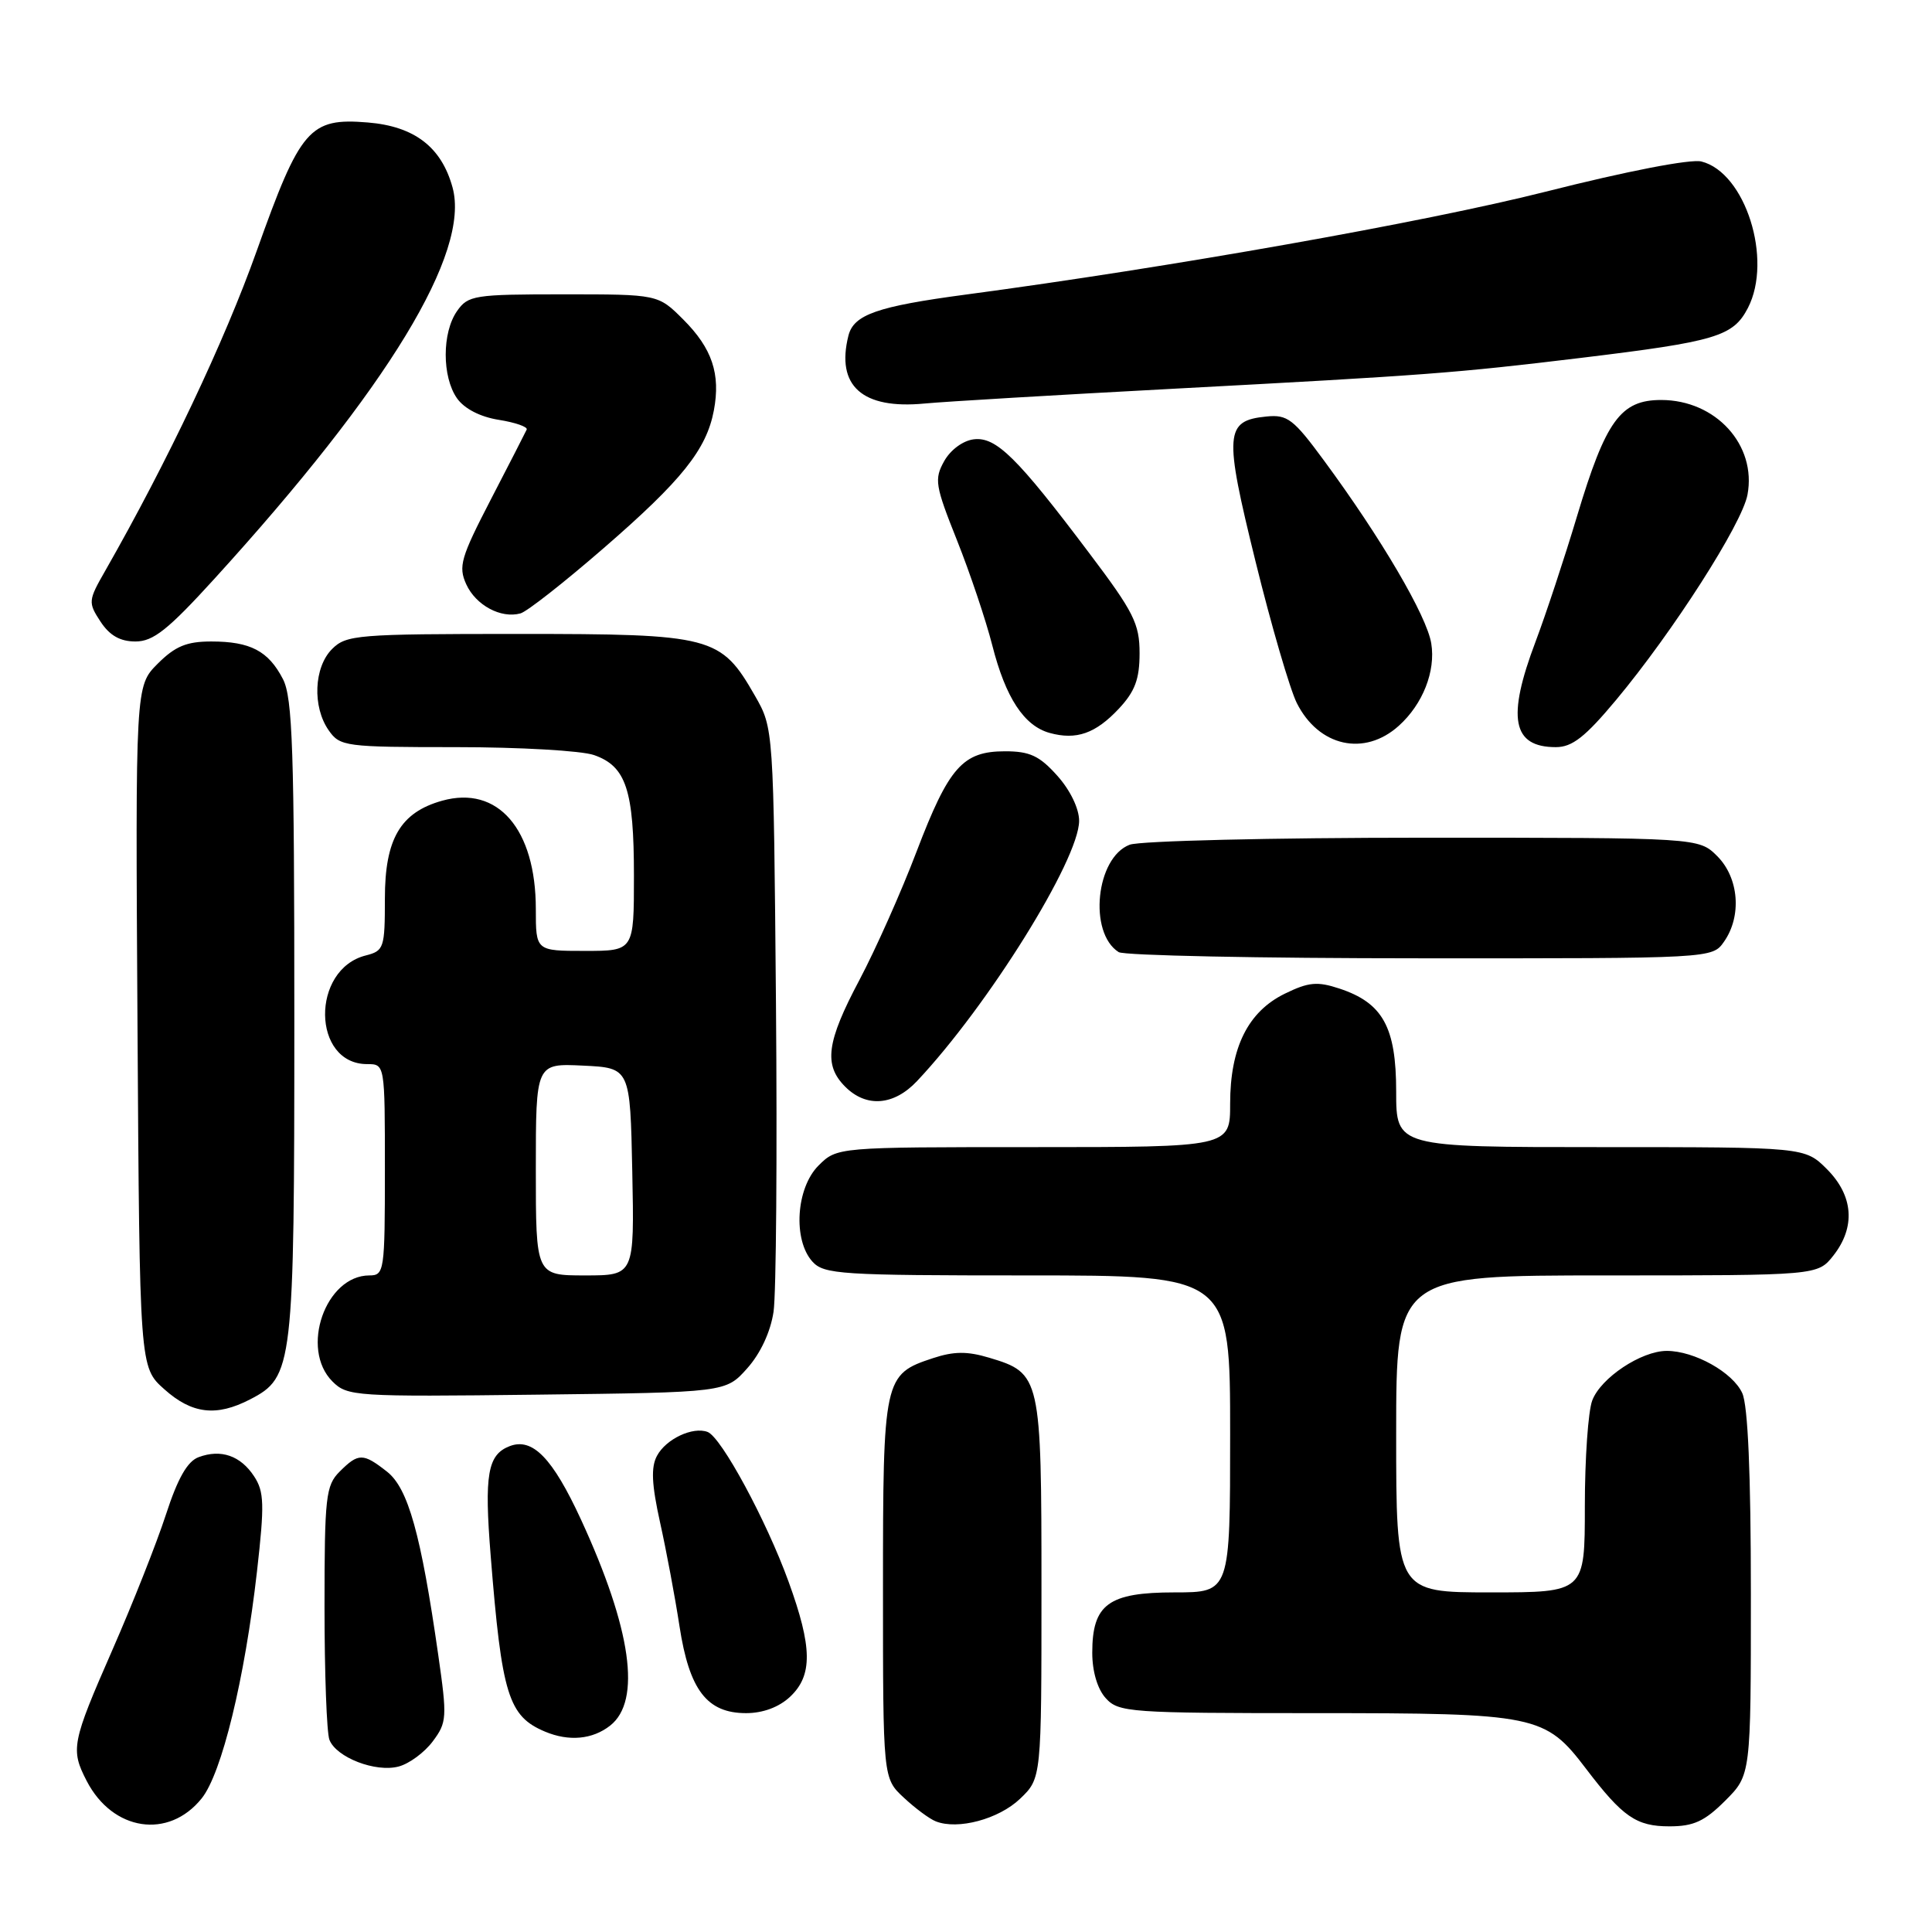 <?xml version="1.0" encoding="UTF-8" standalone="no"?>
<!DOCTYPE svg PUBLIC "-//W3C//DTD SVG 1.1//EN" "http://www.w3.org/Graphics/SVG/1.1/DTD/svg11.dtd" >
<svg xmlns="http://www.w3.org/2000/svg" xmlns:xlink="http://www.w3.org/1999/xlink" version="1.1" viewBox="0 0 256 256">
 <g >
 <path fill="currentColor"
d=" M 26.72 238.30 C 29.38 235.00 32.43 222.47 34.05 208.24 C 35.06 199.34 35.01 197.66 33.67 195.62 C 31.87 192.88 29.28 191.98 26.32 193.08 C 24.83 193.63 23.55 195.88 21.99 200.68 C 20.77 204.43 17.57 212.52 14.88 218.65 C 9.50 230.93 9.33 231.81 11.49 235.99 C 14.93 242.63 22.33 243.76 26.72 238.30 Z  M 135.16 238.35 C 138.00 235.63 138.00 235.63 138.00 210.54 C 138.00 182.40 137.90 181.95 131.09 179.91 C 128.17 179.03 126.39 179.05 123.63 179.96 C 117.10 182.11 117.00 182.58 117.00 210.54 C 117.00 235.63 117.00 235.63 119.75 238.19 C 121.26 239.60 123.17 241.02 124.00 241.34 C 126.93 242.50 132.34 241.04 135.16 238.35 Z  M 228.60 238.60 C 232.00 235.20 232.00 235.20 232.00 211.15 C 232.00 195.29 231.61 186.24 230.86 184.60 C 229.61 181.84 224.51 179.00 220.85 179.00 C 217.47 179.01 212.11 182.57 210.98 185.57 C 210.44 186.98 210.00 193.28 210.00 199.57 C 210.00 211.00 210.00 211.00 197.50 211.00 C 185.00 211.00 185.00 211.00 185.00 190.00 C 185.00 169.00 185.00 169.00 212.93 169.00 C 240.85 169.00 240.85 169.00 242.93 166.37 C 245.90 162.59 245.59 158.44 242.08 154.92 C 239.15 152.00 239.15 152.00 212.08 152.00 C 185.00 152.00 185.00 152.00 185.00 144.63 C 185.00 136.10 183.23 132.89 177.48 130.99 C 174.55 130.02 173.39 130.13 170.24 131.67 C 165.36 134.06 163.00 138.81 163.00 146.25 C 163.00 152.00 163.00 152.00 136.95 152.00 C 110.91 152.00 110.91 152.00 108.45 154.45 C 105.48 157.43 105.05 164.29 107.65 167.17 C 109.18 168.86 111.42 169.00 136.15 169.00 C 163.00 169.00 163.00 169.00 163.00 190.00 C 163.00 211.00 163.00 211.00 155.65 211.00 C 146.87 211.00 144.73 212.57 144.73 219.00 C 144.73 221.48 145.42 223.81 146.52 225.02 C 148.22 226.90 149.67 227.00 174.25 227.00 C 203.63 227.00 204.73 227.23 210.16 234.37 C 215.02 240.76 216.82 242.00 221.21 242.00 C 224.41 242.00 225.87 241.33 228.60 238.60 Z  M 57.35 230.73 C 59.22 228.23 59.26 227.58 58.07 219.29 C 55.78 203.28 54.08 197.21 51.29 195.01 C 48.11 192.51 47.49 192.51 45.00 195.00 C 43.17 196.83 43.00 198.33 43.00 212.92 C 43.00 221.67 43.29 229.60 43.65 230.53 C 44.55 232.87 49.78 234.89 52.83 234.07 C 54.23 233.70 56.26 232.20 57.35 230.73 Z  M 80.85 228.65 C 85.02 225.37 83.67 215.85 76.98 201.34 C 73.22 193.20 70.57 190.46 67.54 191.62 C 64.61 192.75 64.15 195.36 65.02 206.17 C 66.49 224.59 67.36 227.41 72.22 229.45 C 75.39 230.78 78.51 230.49 80.85 228.65 Z  M 104.69 224.83 C 107.70 222.00 107.65 218.28 104.49 209.58 C 101.56 201.49 95.58 190.43 93.76 189.74 C 91.80 189.00 88.24 190.67 87.05 192.91 C 86.24 194.42 86.35 196.69 87.46 201.72 C 88.29 205.45 89.45 211.65 90.04 215.50 C 91.34 223.95 93.68 227.00 98.86 227.00 C 101.09 227.00 103.22 226.21 104.69 224.83 Z  M 33.13 185.43 C 38.85 182.47 39.00 181.22 39.00 134.98 C 39.00 99.40 38.77 92.45 37.49 89.98 C 35.56 86.25 33.17 85.00 27.99 85.00 C 24.73 85.00 23.21 85.63 20.89 87.95 C 17.94 90.91 17.94 90.91 18.22 136.04 C 18.50 181.17 18.50 181.17 21.77 184.08 C 25.43 187.36 28.67 187.74 33.13 185.43 Z  M 99.01 181.31 C 100.77 179.34 102.10 176.48 102.50 173.81 C 102.85 171.44 102.99 153.07 102.82 133.00 C 102.50 96.50 102.50 96.50 100.04 92.20 C 95.50 84.28 94.43 84.00 68.63 84.00 C 47.33 84.00 45.88 84.12 44.00 86.00 C 41.59 88.41 41.37 93.66 43.56 96.78 C 45.05 98.91 45.74 99.00 60.41 99.00 C 68.82 99.00 77.06 99.47 78.71 100.05 C 82.96 101.53 84.00 104.67 84.00 116.05 C 84.00 126.00 84.00 126.00 77.50 126.00 C 71.00 126.00 71.00 126.00 71.00 120.47 C 71.00 109.85 65.97 104.03 58.58 106.10 C 53.06 107.65 51.00 111.16 51.00 119.04 C 51.00 125.61 50.87 125.99 48.48 126.60 C 41.17 128.43 41.32 141.00 48.65 141.00 C 51.00 141.00 51.00 141.00 51.00 155.00 C 51.00 168.44 50.92 169.00 48.95 169.00 C 43.13 169.00 39.73 178.73 44.05 183.05 C 46.02 185.02 47.02 185.09 71.13 184.80 C 96.17 184.50 96.17 184.50 99.01 181.31 Z  M 121.51 143.25 C 130.91 133.27 142.96 113.93 142.99 108.77 C 142.99 107.15 141.82 104.71 140.10 102.79 C 137.74 100.15 136.46 99.55 133.18 99.55 C 127.56 99.55 125.73 101.63 121.45 112.84 C 119.43 118.16 116.02 125.80 113.89 129.83 C 109.51 138.08 109.11 141.11 112.00 144.00 C 114.79 146.79 118.44 146.51 121.51 143.25 Z  M 228.44 124.78 C 230.82 121.39 230.42 116.33 227.55 113.45 C 225.09 111.00 225.09 111.00 188.61 111.00 C 168.55 111.00 151.03 111.42 149.69 111.93 C 145.21 113.63 144.19 123.60 148.23 126.16 C 148.93 126.61 166.91 126.98 188.19 126.98 C 226.89 127.00 226.89 127.00 228.44 124.78 Z  M 185.35 96.17 C 188.53 93.31 190.25 88.94 189.65 85.26 C 189.07 81.63 183.01 71.30 175.44 61.03 C 171.39 55.52 170.59 54.91 167.81 55.19 C 162.29 55.74 162.17 57.38 166.36 74.38 C 168.45 82.88 170.92 91.32 171.83 93.15 C 174.73 98.93 180.79 100.28 185.35 96.17 Z  M 214.14 92.75 C 221.68 83.71 230.83 69.42 231.55 65.56 C 232.79 58.97 227.35 53.00 220.11 53.00 C 214.74 53.00 212.77 55.72 208.97 68.38 C 207.30 73.95 204.82 81.44 203.47 85.02 C 199.64 95.14 200.38 99.00 206.16 99.00 C 208.33 99.00 210.05 97.65 214.14 92.75 Z  M 148.25 93.91 C 150.39 91.62 151.00 89.99 151.00 86.55 C 151.00 82.65 150.22 81.09 144.35 73.32 C 134.76 60.58 131.99 57.86 129.04 58.21 C 127.61 58.38 125.95 59.60 125.11 61.10 C 123.77 63.50 123.91 64.33 126.81 71.60 C 128.54 75.95 130.64 82.20 131.48 85.50 C 133.25 92.46 135.69 96.18 139.09 97.12 C 142.63 98.09 145.16 97.20 148.25 93.91 Z  M 28.45 76.65 C 51.45 51.38 62.35 33.46 59.96 24.82 C 58.49 19.48 54.91 16.74 48.75 16.23 C 41.01 15.59 39.81 16.98 34.00 33.29 C 29.75 45.22 22.22 61.12 13.95 75.62 C 11.68 79.58 11.66 79.83 13.32 82.37 C 14.53 84.21 15.92 85.00 17.95 85.00 C 20.31 85.00 22.26 83.45 28.45 76.65 Z  M 79.99 72.63 C 90.35 63.65 93.61 59.57 94.59 54.39 C 95.50 49.55 94.36 46.16 90.54 42.34 C 87.20 39.00 87.20 39.00 74.66 39.00 C 62.83 39.00 62.02 39.13 60.56 41.22 C 58.56 44.07 58.56 49.92 60.55 52.77 C 61.52 54.15 63.62 55.24 66.09 55.63 C 68.28 55.98 69.95 56.56 69.79 56.92 C 69.63 57.28 67.49 61.45 65.04 66.18 C 61.05 73.89 60.71 75.06 61.78 77.42 C 63.05 80.20 66.37 81.99 68.96 81.28 C 69.81 81.06 74.77 77.16 79.99 72.63 Z  M 155.50 51.51 C 189.08 49.72 192.78 49.44 209.50 47.42 C 227.41 45.25 229.65 44.58 231.61 40.80 C 234.92 34.38 231.27 22.86 225.45 21.40 C 224.02 21.04 215.59 22.67 204.77 25.41 C 188.85 29.43 155.06 35.42 128.00 39.03 C 116.22 40.60 113.12 41.69 112.42 44.48 C 110.75 51.13 114.25 54.26 122.50 53.47 C 125.25 53.21 140.10 52.33 155.50 51.51 Z  M 71.00 154.95 C 71.00 140.90 71.00 140.90 77.25 141.20 C 83.50 141.50 83.50 141.50 83.78 155.25 C 84.06 169.00 84.06 169.00 77.53 169.00 C 71.00 169.00 71.00 169.00 71.00 154.95 Z "/>
</g>
</svg>
